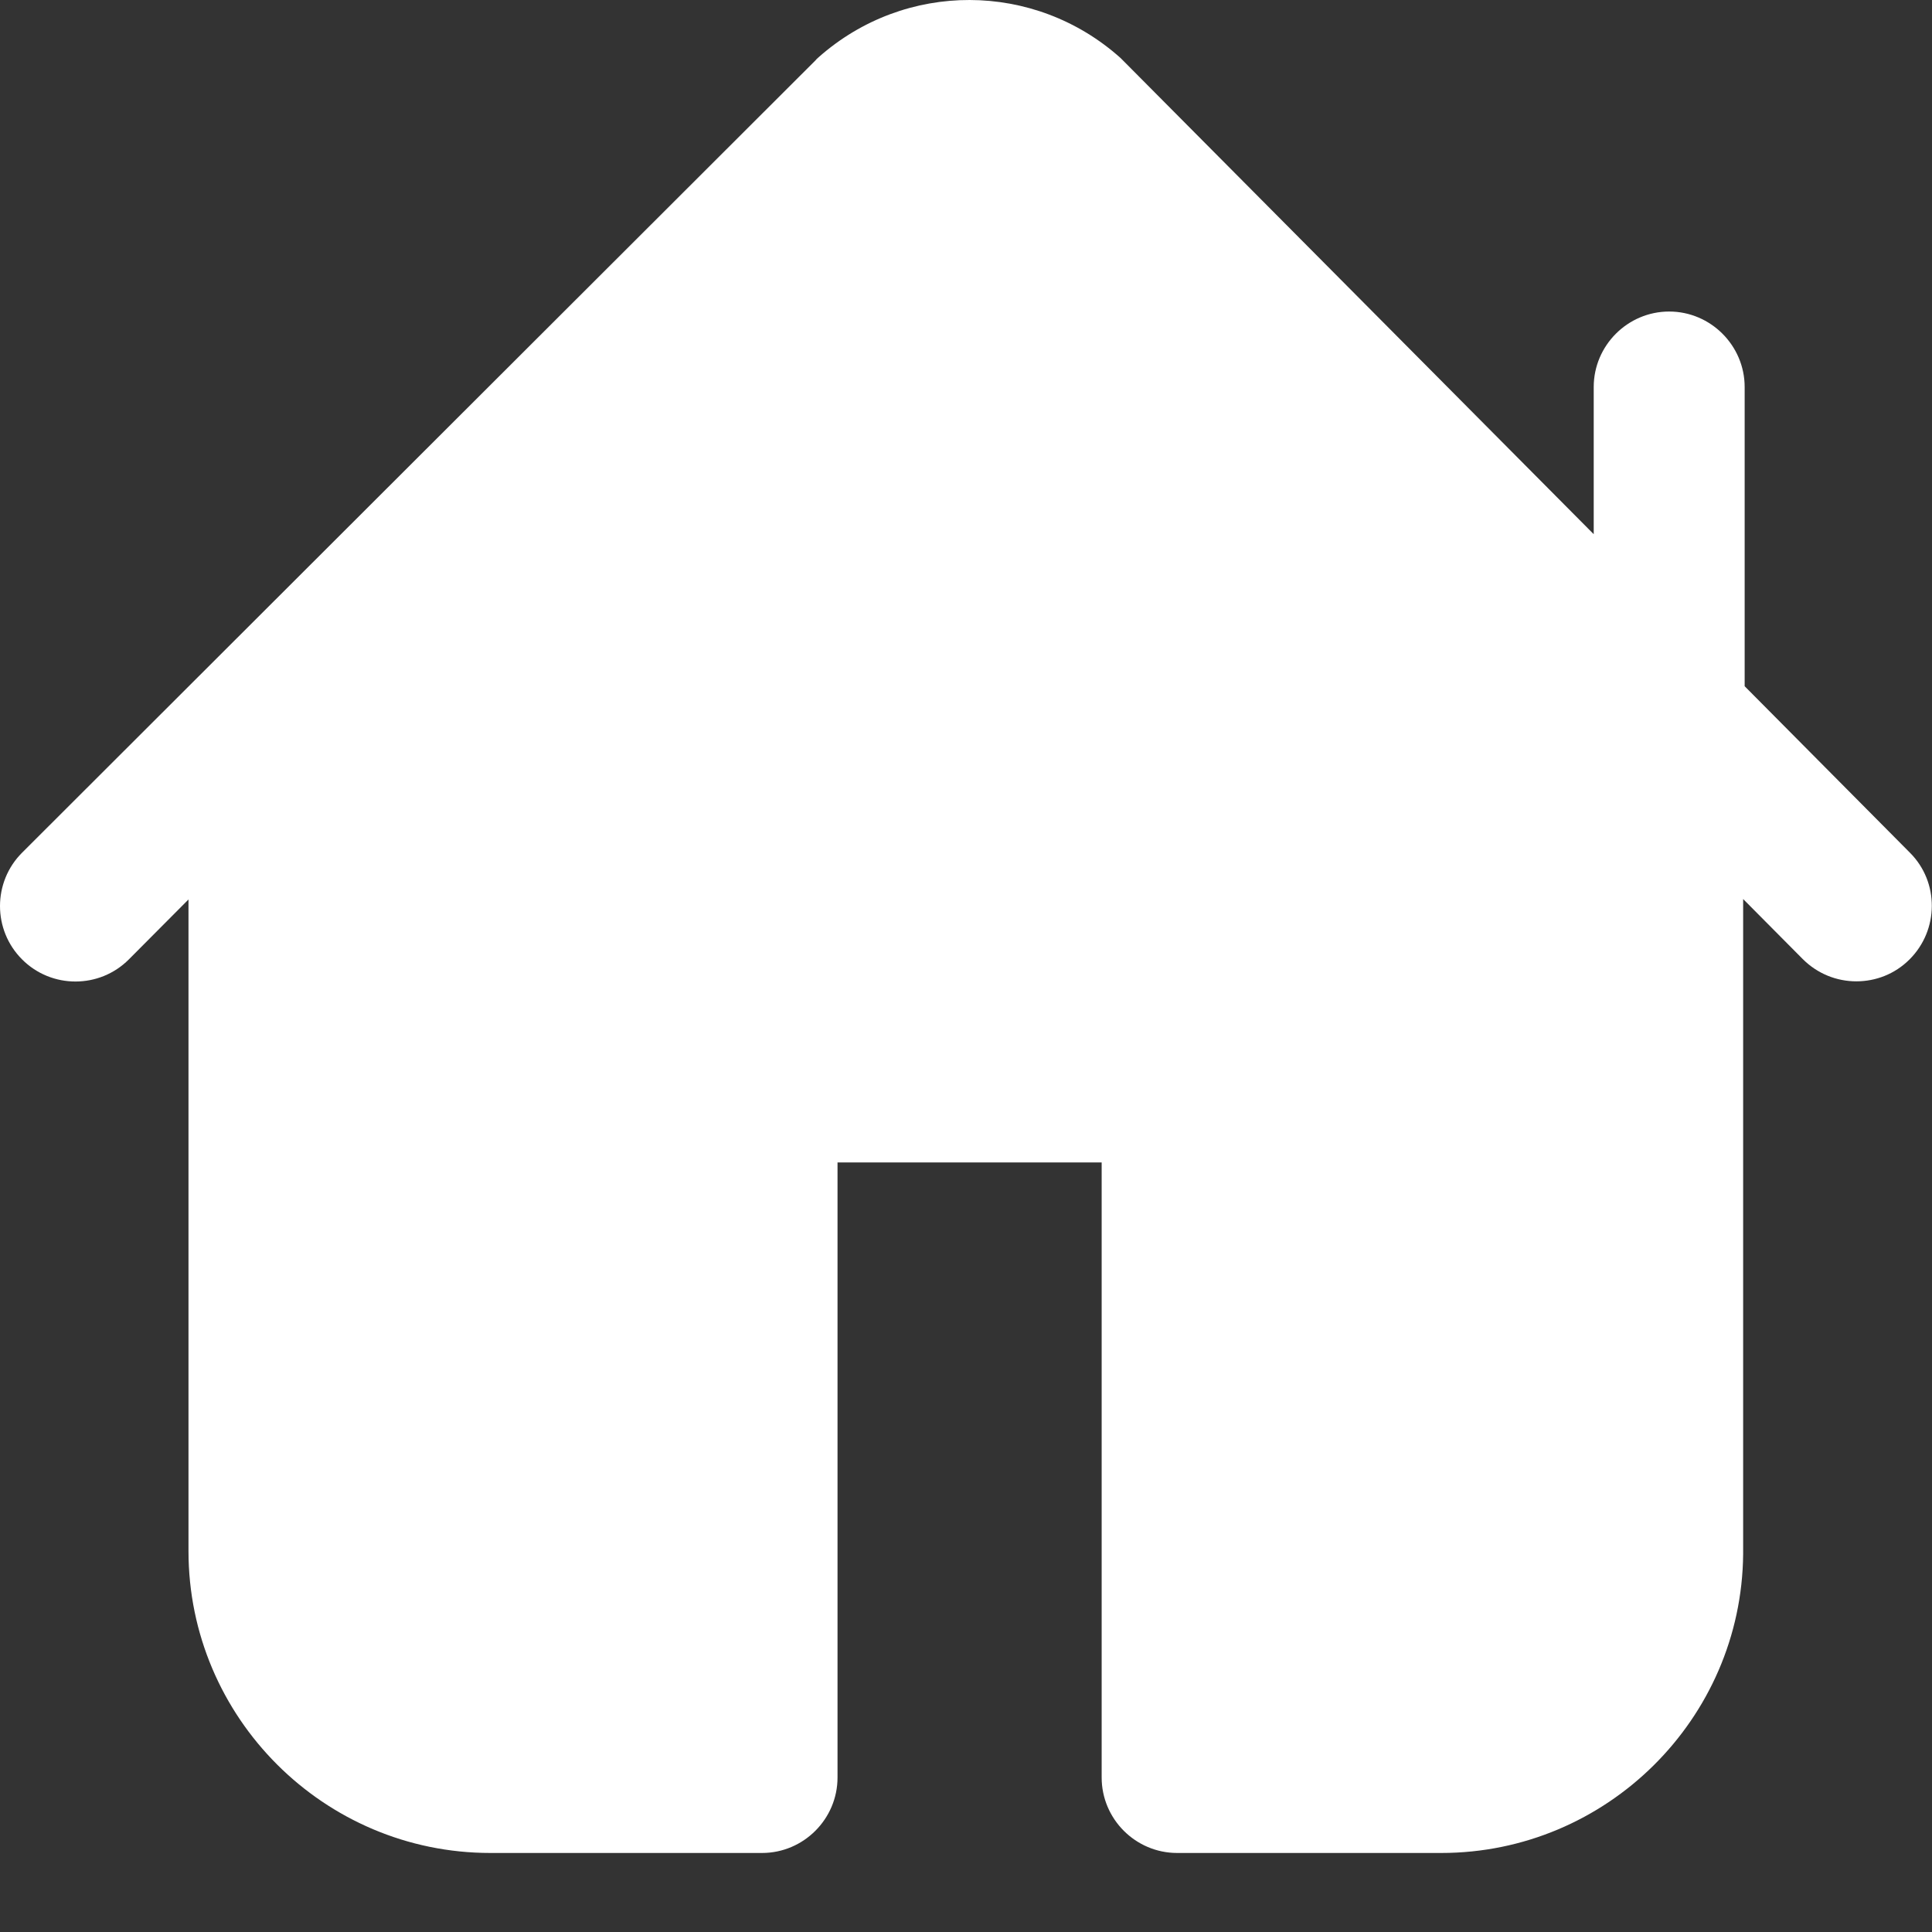 <svg width="32" height="32" viewBox="0 0 32 32" fill="none" xmlns="http://www.w3.org/2000/svg">
<rect x="0" y="0" width="32" height="32" fill="#333333" stroke="none"/>
<path d="M31.634 14.123L28.897 11.366V6.41C28.897 5.723 28.334 5.16 27.647 5.16C26.959 5.16 26.397 5.723 26.397 6.41V8.848L18.609 1.01C18.591 0.991 18.578 0.979 18.559 0.96C17.134 -0.315 14.991 -0.321 13.559 0.948C13.541 0.966 13.522 0.979 13.509 0.998L0.366 14.123C-0.122 14.61 -0.122 15.404 0.366 15.891C0.853 16.379 1.647 16.379 2.134 15.891L3.122 14.898V25.691C3.122 28.448 5.366 30.691 8.122 30.691H12.622C13.309 30.691 13.872 30.129 13.872 29.441V19.254H18.247V29.441C18.247 30.129 18.809 30.691 19.497 30.691H23.872C26.609 30.691 28.847 28.473 28.872 25.741C28.872 25.735 28.872 25.723 28.872 25.716V14.891L29.859 15.885C30.103 16.129 30.422 16.254 30.747 16.254C31.066 16.254 31.384 16.135 31.628 15.891C32.116 15.404 32.122 14.61 31.634 14.123Z" fill="white"/>
</svg>
